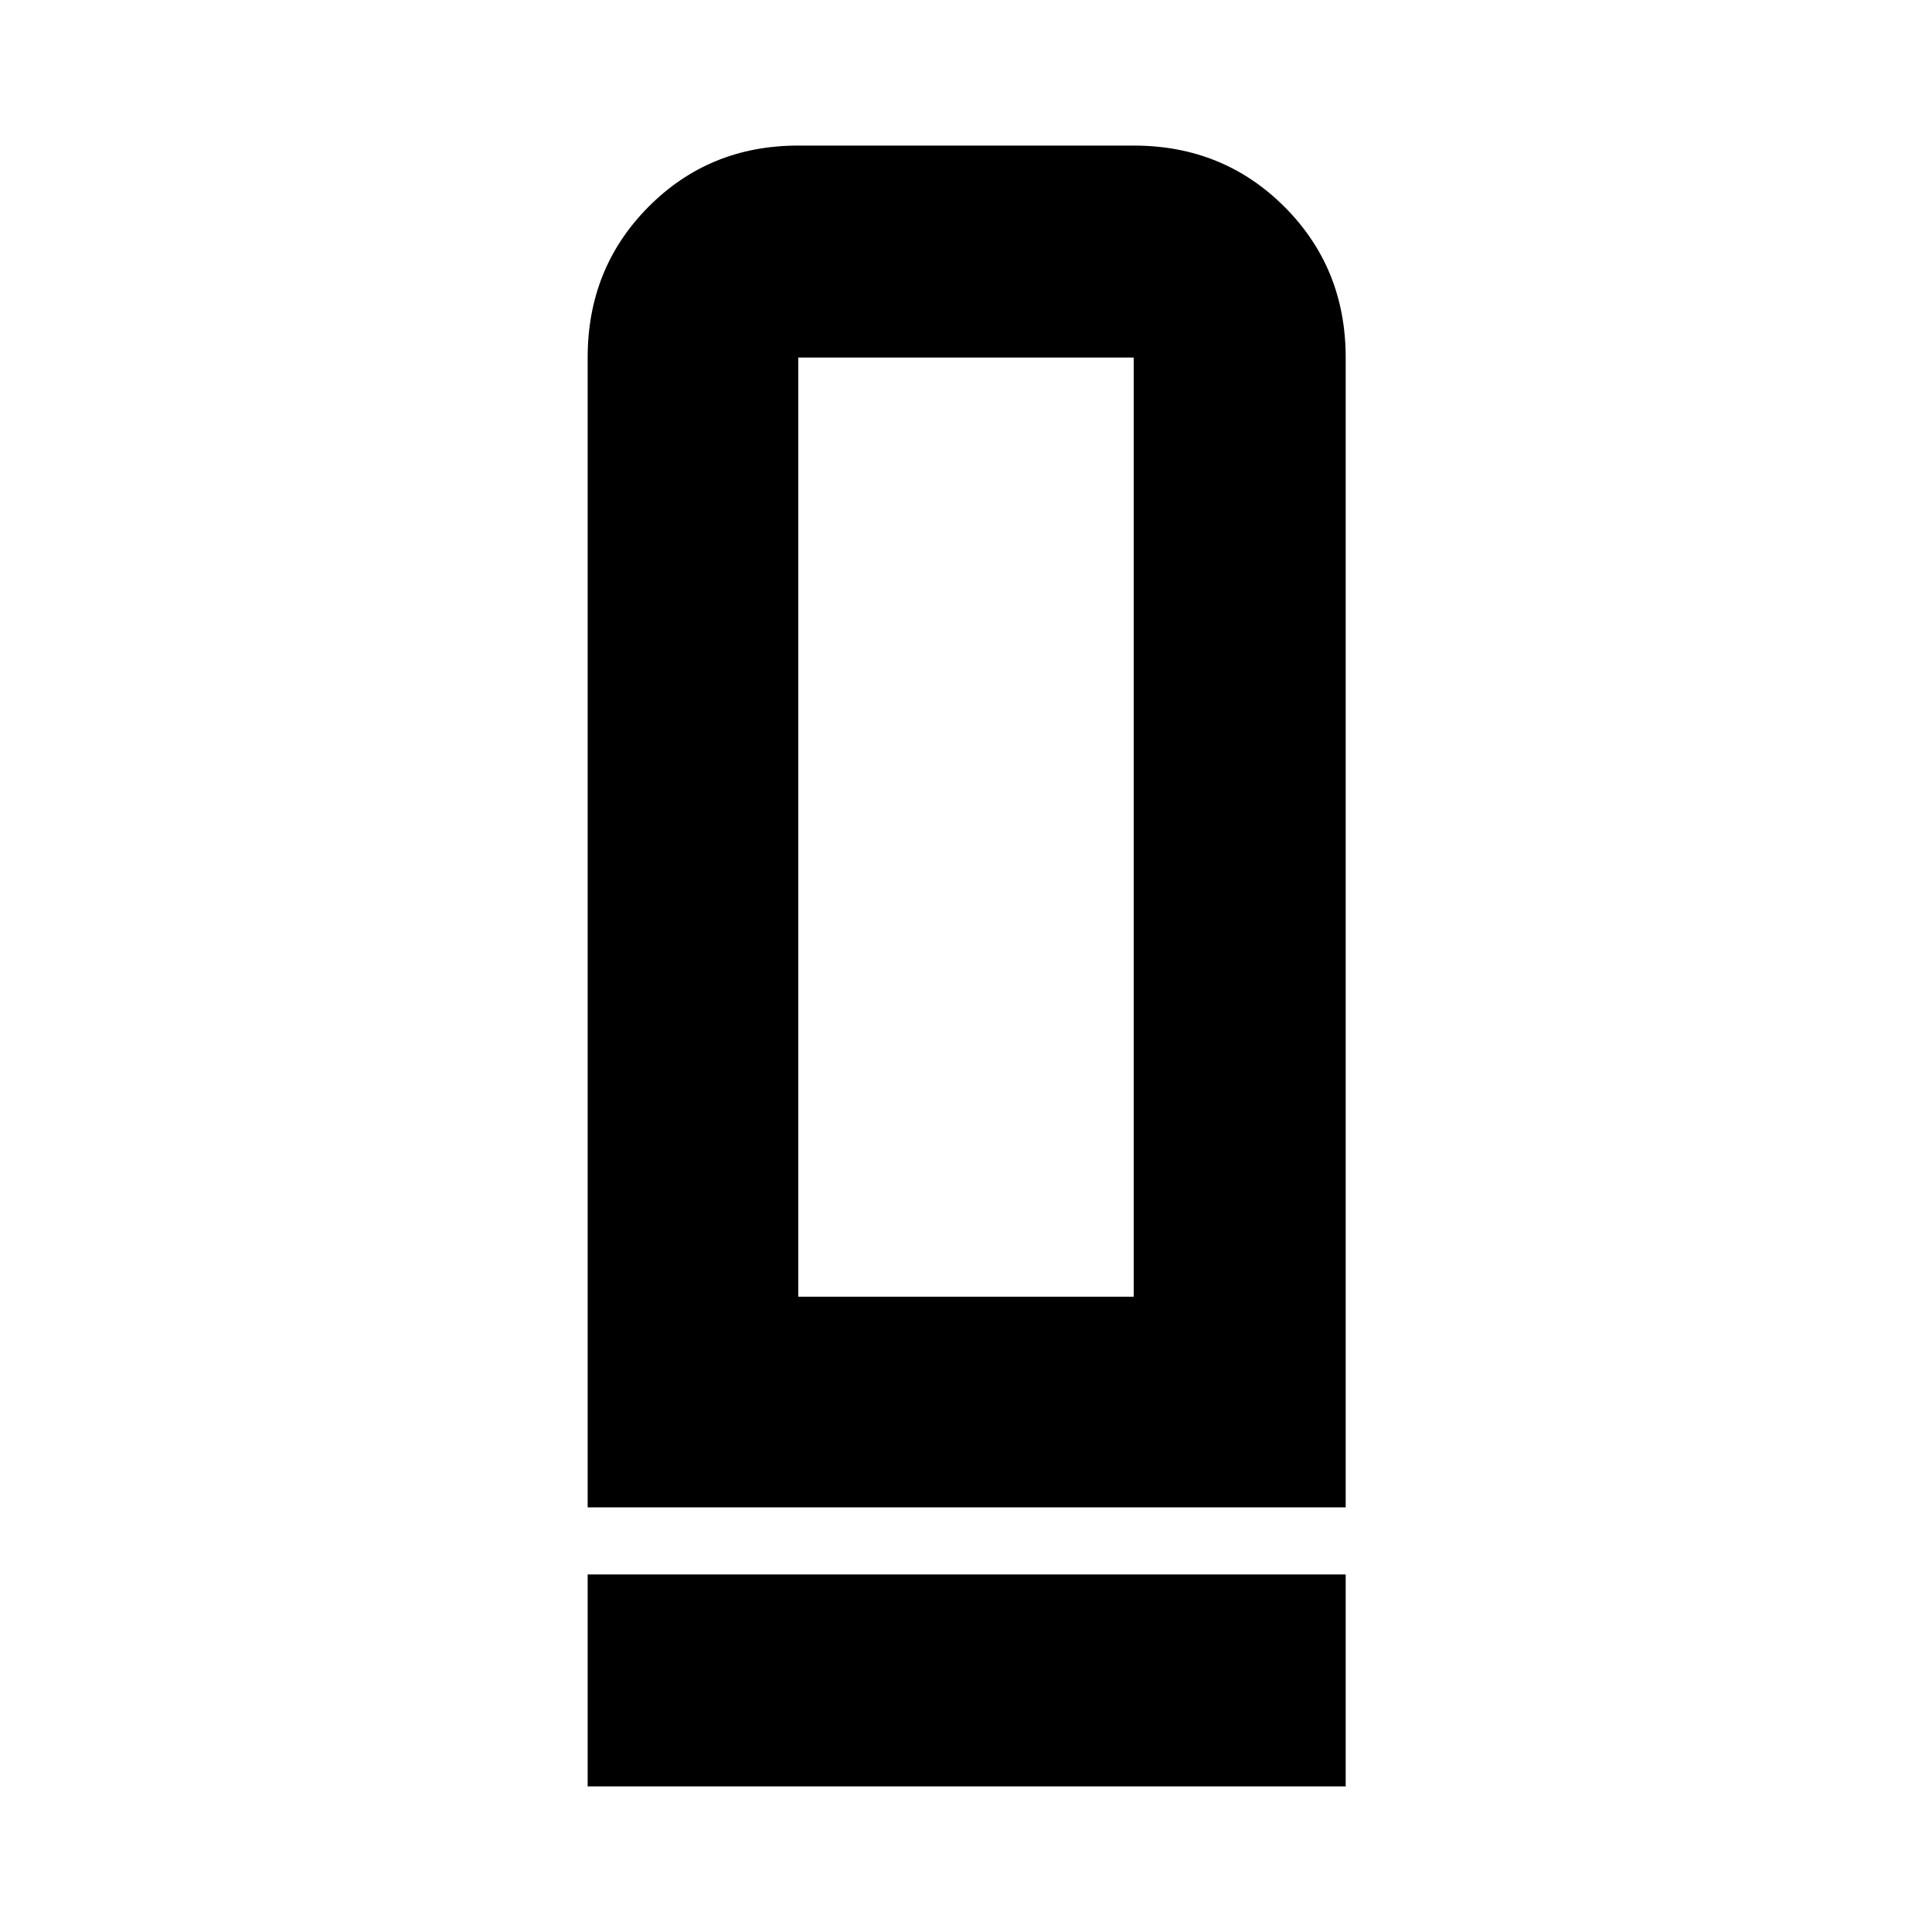 <svg xmlns="http://www.w3.org/2000/svg" height="40" viewBox="0 -960 960 960" width="40"><path d="M292-210.999v-571.335q0-44.474 30.233-74.903 30.233-30.429 74.433-30.429h166.668q44.475 0 74.904 30.429 30.429 30.429 30.429 74.903v571.335H292Zm104.666-104.666h166.668v-466.669H396.666v466.669ZM292-72.334v-105.332h376.667v105.332H292Zm104.666-243.331h166.668-166.668Z"/></svg>